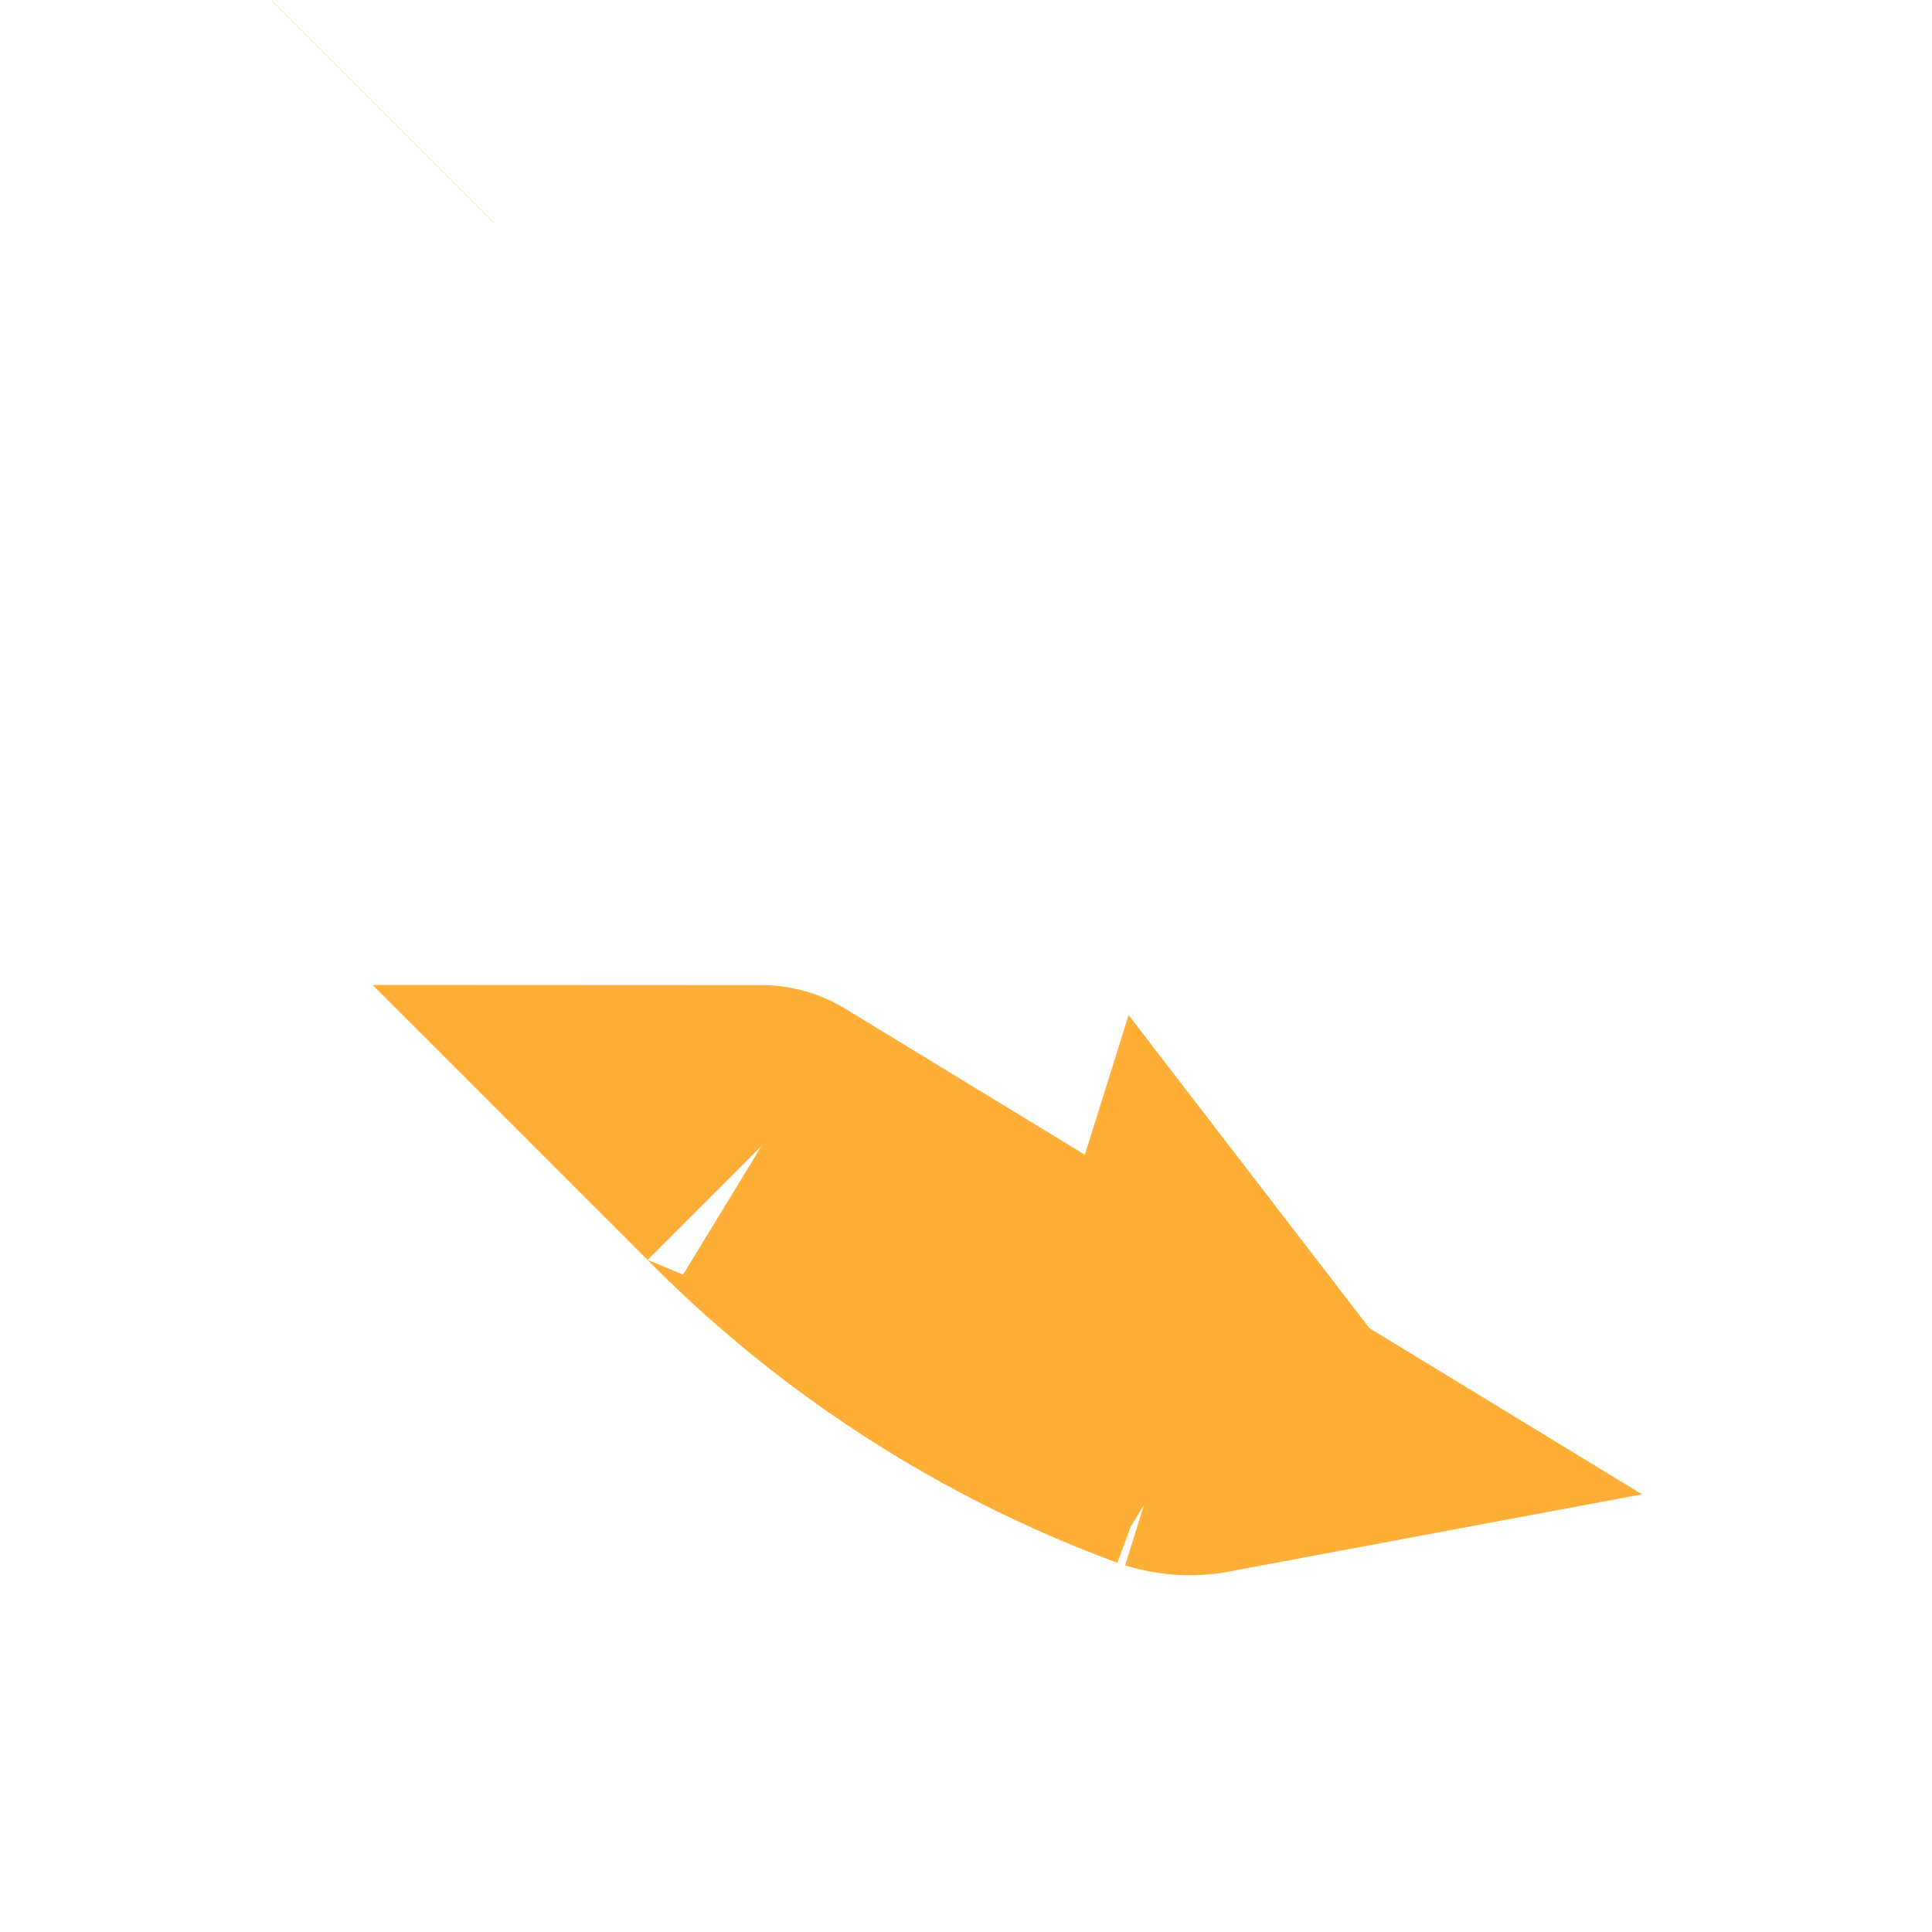 <svg width="30" height="30" viewBox="0 0 30 30" fill="none" xmlns="http://www.w3.org/2000/svg">
<path d="M11.823 17.797C13.472 19.471 15.44 20.793 17.609 21.685C17.809 21.767 18.01 21.846 18.214 21.921M11.823 17.797L18.631 21.946C18.492 21.972 18.349 21.963 18.214 21.921M11.823 17.797C11.822 17.796 11.821 17.794 11.82 17.794L11.823 17.797ZM18.214 21.921L18.473 21.095L18.503 21.134L18.489 21.174L18.489 21.174L18.214 21.921ZM5.909 1.696L5.907 1.698L5.909 1.696Z" stroke="#FFAF37" stroke-width="5"/>
</svg>
